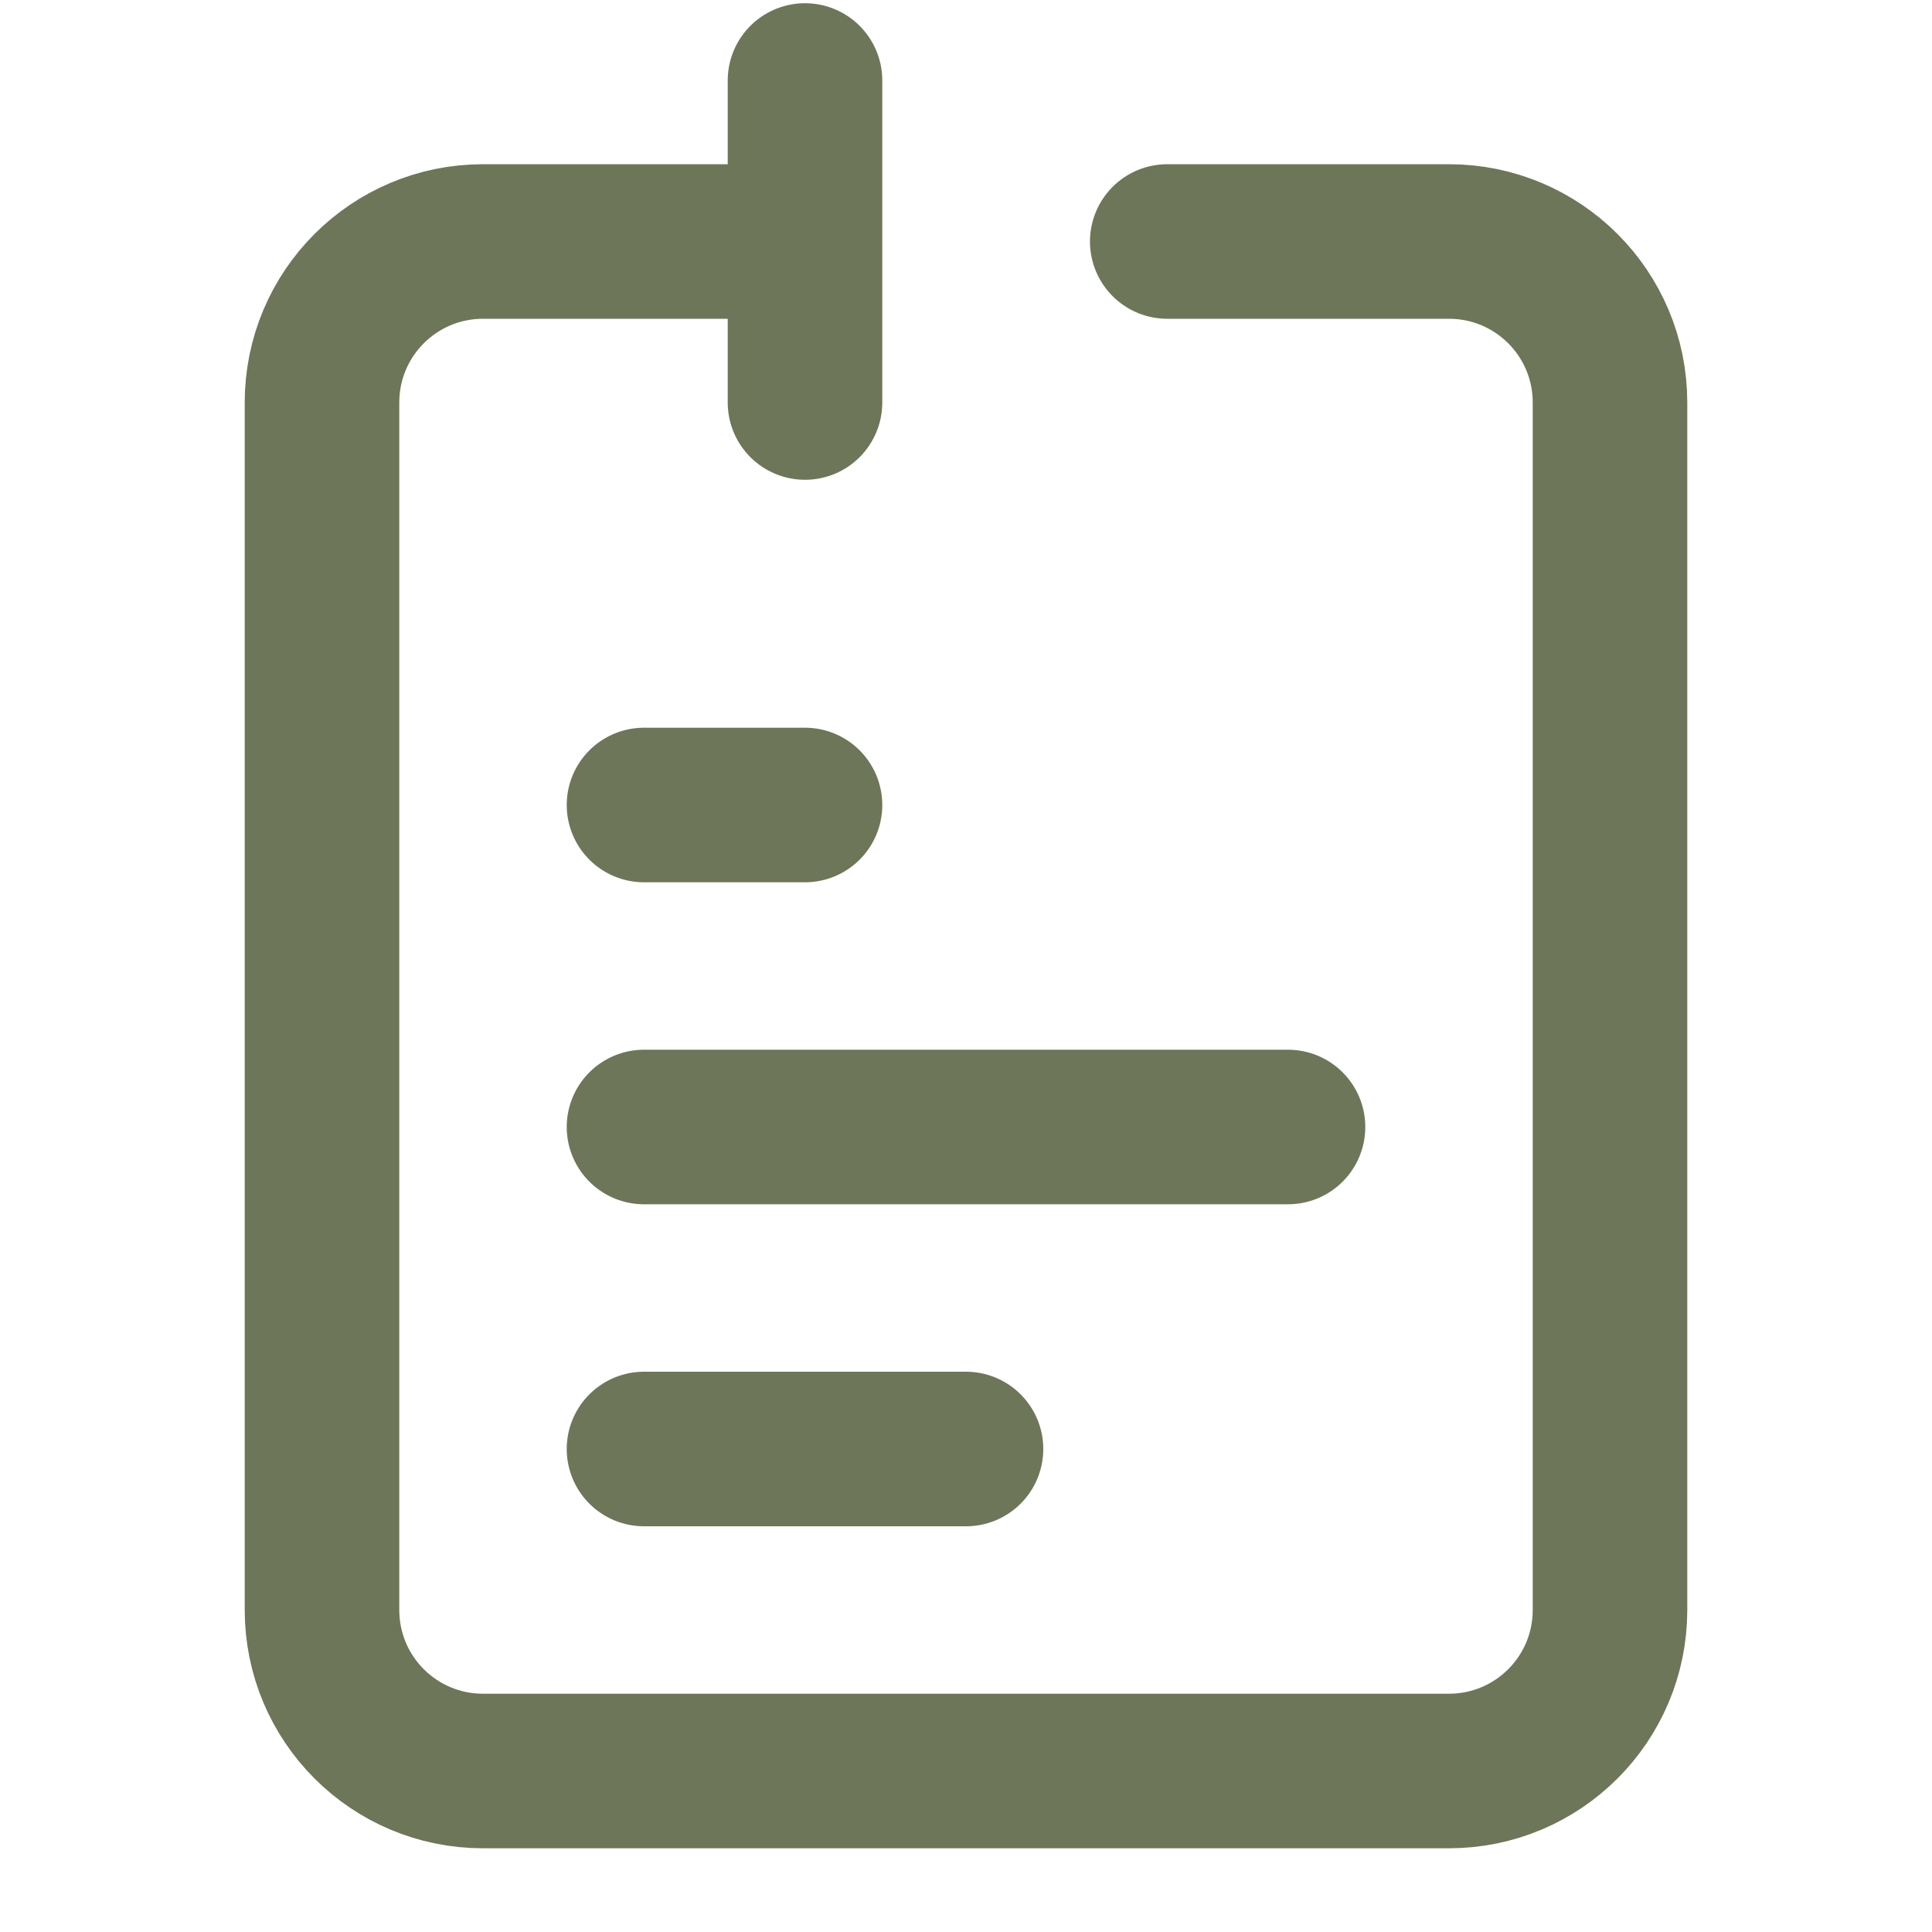<!DOCTYPE svg PUBLIC "-//W3C//DTD SVG 1.1//EN" "http://www.w3.org/Graphics/SVG/1.1/DTD/svg11.dtd">
<!-- Uploaded to: SVG Repo, www.svgrepo.com, Transformed by: SVG Repo Mixer Tools -->
<svg width="800px" height="800px" viewBox="0 0 24 24" fill="none" xmlns="http://www.w3.org/2000/svg">
<g id="SVGRepo_bgCarrier" stroke-width="0"/>
<g id="SVGRepo_tracerCarrier" stroke-linecap="round" stroke-linejoin="round"/>
<g id="SVGRepo_iconCarrier"> <path d="M8 14L16 14" stroke="#6D7658" stroke-width="1.92" stroke-linecap="round" stroke-linejoin="round"/> <path d="M8 10L10 10" stroke="#6D7658" stroke-width="1.92" stroke-linecap="round" stroke-linejoin="round"/> <path d="M8 18L12 18" stroke="#6D7658" stroke-width="1.92" stroke-linecap="round" stroke-linejoin="round"/> <path d="M10 3H6C4.895 3 4 3.895 4 5V20C4 21.105 4.895 22 6 22H18C19.105 22 20 21.105 20 20V5C20 3.895 19.105 3 18 3H14.5M10 3V1M10 3V5" stroke="#6D7658" stroke-width="1.92" stroke-linecap="round" stroke-linejoin="round"/> </g>
</svg>